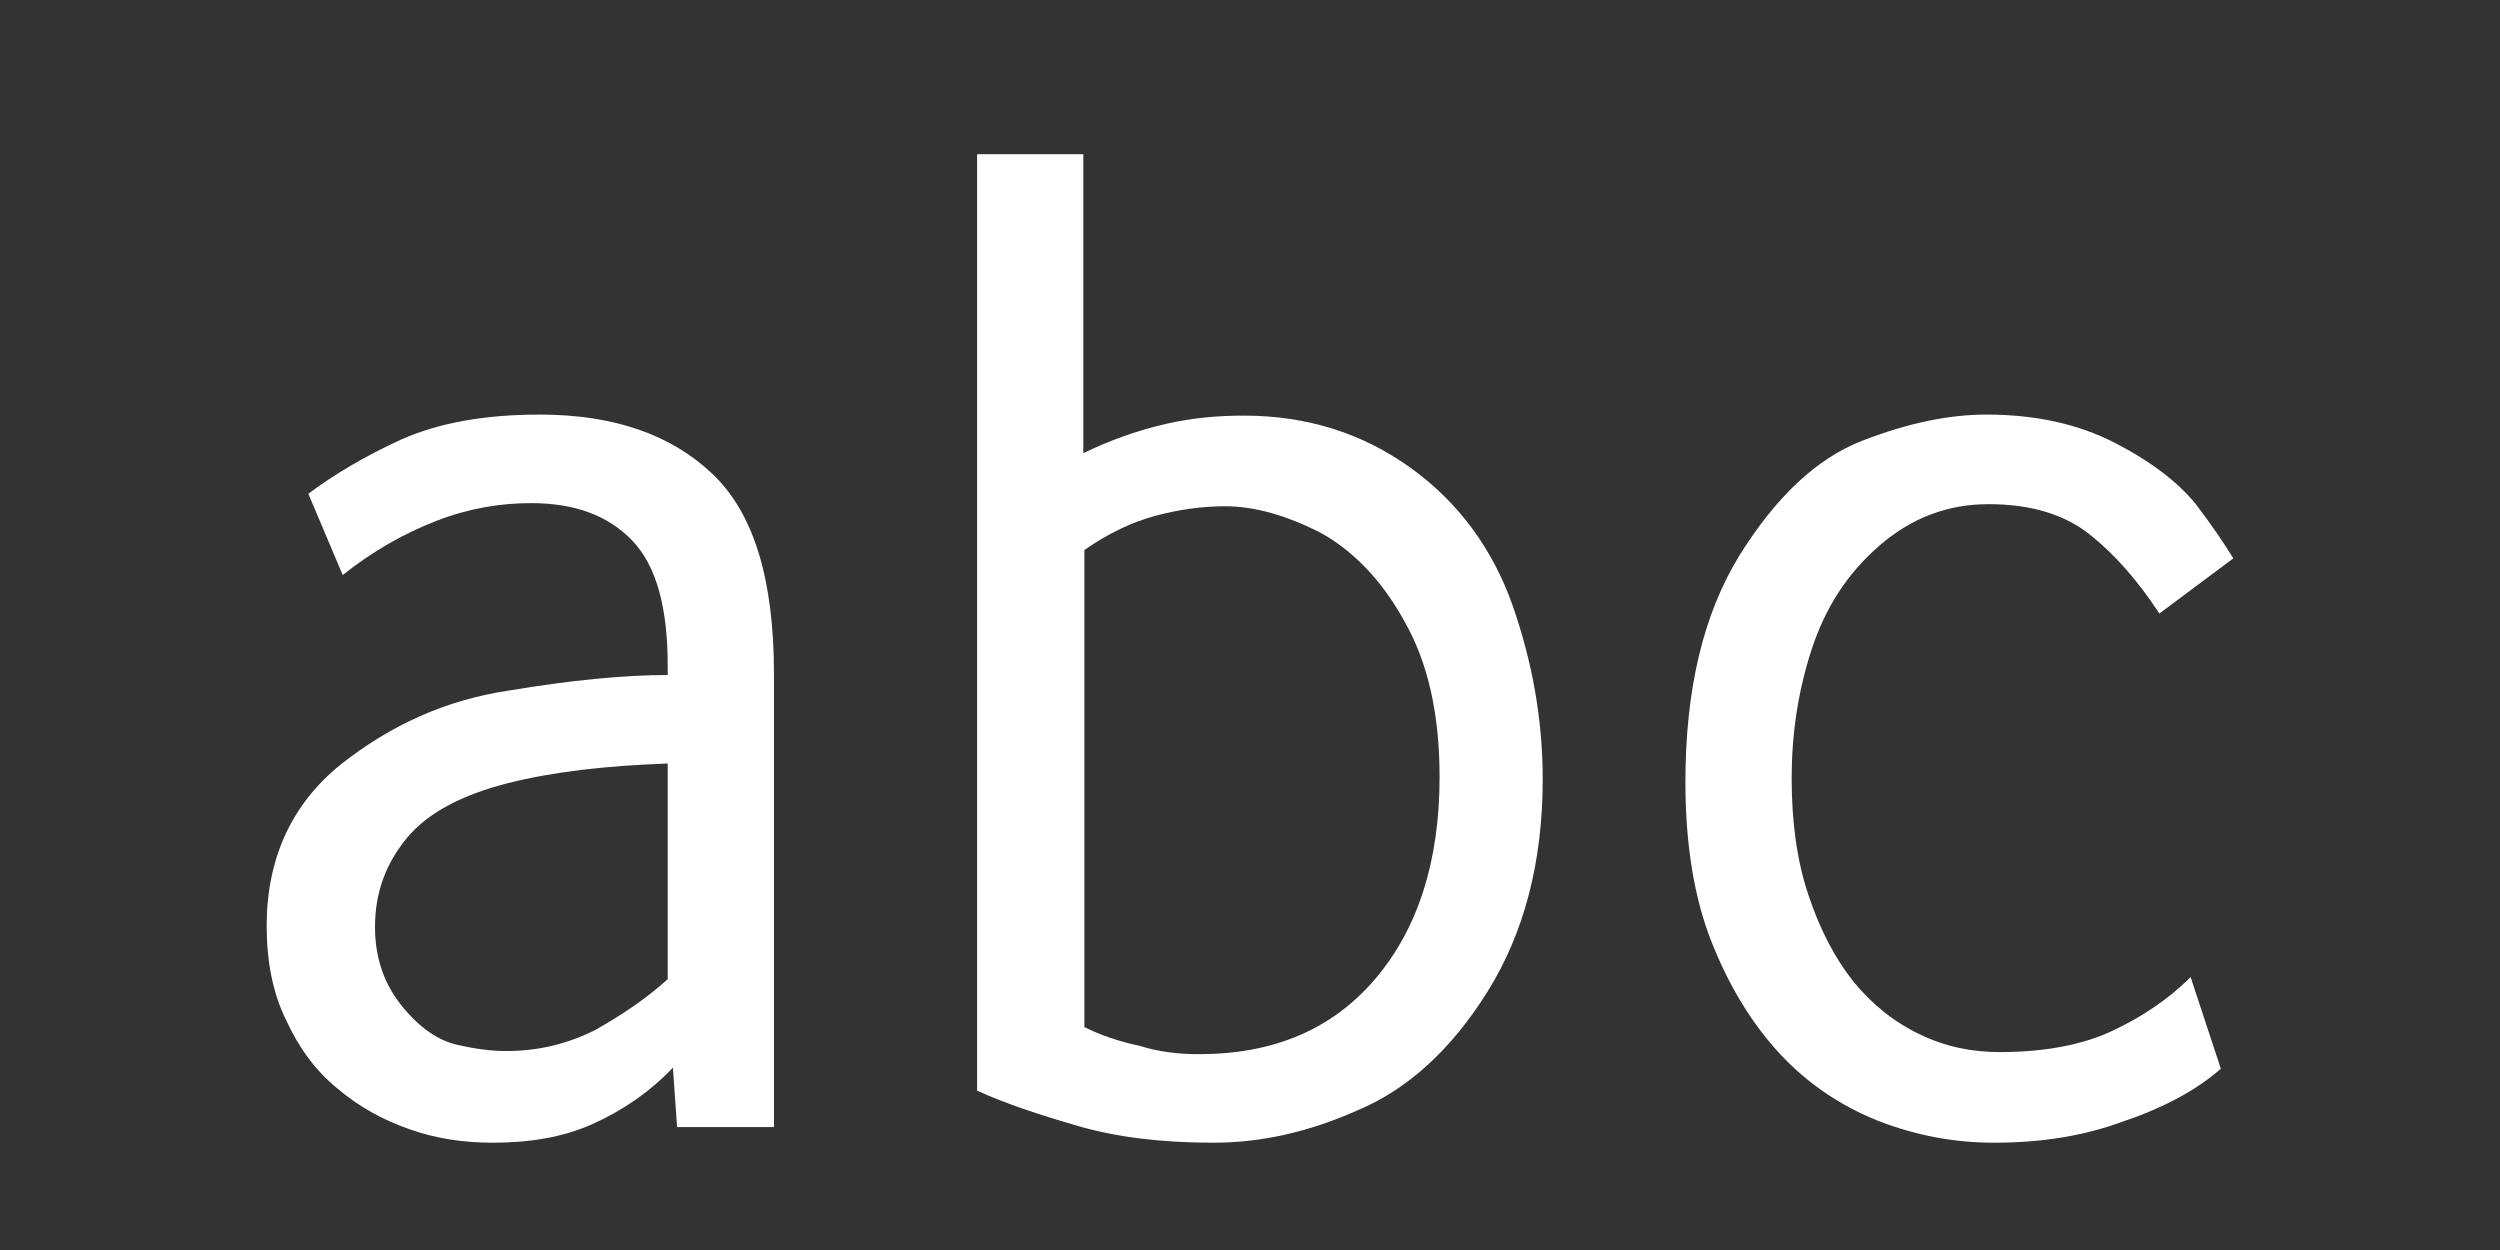 <?xml version="1.0" encoding="iso-8859-1"?>
<!-- Generator: Adobe Illustrator 13.0.0, SVG Export Plug-In . SVG Version: 6.00 Build 14948)  -->
<!DOCTYPE svg PUBLIC "-//W3C//DTD SVG 1.1//EN" "http://www.w3.org/Graphics/SVG/1.1/DTD/svg11.dtd">
<svg version="1.1" id="Ebene_1" xmlns="http://www.w3.org/2000/svg" xmlns:xlink="http://www.w3.org/1999/xlink" x="0px" y="0px"
	 width="24px" height="12px" viewBox="0 0 24 12" enable-background="new 0 0 24 12" xml:space="preserve">
<rect x="0" y="0" width="24" height="12" fill="#333333" stroke="none"/>
<g>
	<g>
		<path fill="#FFFFFF" d="M4.73,10.97c-0.28,0-0.55-0.04-0.8-0.13c-0.26-0.09-0.49-0.22-0.69-0.39c-0.21-0.17-0.37-0.39-0.49-0.65
			C2.62,9.54,2.56,9.23,2.56,8.89c0-0.65,0.24-1.17,0.71-1.55c0.48-0.38,1.01-0.62,1.61-0.71c0.6-0.1,1.11-0.15,1.53-0.15V6.39
			c0-0.56-0.11-0.96-0.34-1.2C5.84,4.95,5.52,4.83,5.1,4.83C4.8,4.83,4.5,4.88,4.19,5c-0.31,0.12-0.61,0.29-0.9,0.52L2.96,4.74
			C3.2,4.56,3.5,4.38,3.85,4.22c0.36-0.16,0.8-0.24,1.33-0.24c0.71,0,1.26,0.19,1.66,0.57c0.4,0.38,0.59,1.02,0.59,1.92v4.35H6.5
			l-0.04-0.57c-0.22,0.23-0.48,0.41-0.77,0.54S5.08,10.97,4.73,10.97z M4.86,10.09c0.31,0,0.59-0.07,0.85-0.2
			C5.96,9.75,6.2,9.59,6.41,9.4V7.33C5.82,7.35,5.3,7.41,4.87,7.52S4.11,7.8,3.91,8.04S3.6,8.56,3.6,8.9c0,0.3,0.09,0.55,0.26,0.76
			c0.17,0.21,0.35,0.33,0.53,0.37C4.56,10.07,4.72,10.09,4.86,10.09z"/>
		<path fill="#FFFFFF" d="M11.65,10.97c-0.49,0-0.92-0.05-1.3-0.16c-0.38-0.11-0.71-0.22-0.97-0.34V1.48h1.02v2.87
			c0.27-0.13,0.53-0.22,0.79-0.28c0.26-0.06,0.51-0.08,0.75-0.08c0.61,0,1.14,0.17,1.6,0.5s0.79,0.78,0.98,1.32s0.29,1.1,0.29,1.67
			c0,0.8-0.18,1.48-0.53,2.04s-0.77,0.94-1.25,1.14C12.56,10.87,12.1,10.97,11.65,10.97z M11.51,10.12c0.72,0,1.28-0.24,1.69-0.72
			s0.62-1.13,0.62-1.94c0-0.6-0.11-1.1-0.34-1.5c-0.22-0.4-0.5-0.68-0.81-0.85c-0.32-0.16-0.62-0.25-0.91-0.25
			c-0.21,0-0.44,0.03-0.66,0.09c-0.23,0.06-0.46,0.17-0.69,0.33v4.58c0.16,0.08,0.34,0.14,0.53,0.18
			C11.13,10.1,11.32,10.12,11.51,10.12z"/>
		<path fill="#FFFFFF" d="M19.14,10.97c-0.38,0-0.75-0.07-1.11-0.21c-0.35-0.14-0.67-0.35-0.94-0.64c-0.27-0.29-0.49-0.65-0.66-1.08
			s-0.25-0.95-0.25-1.53c0-0.89,0.17-1.61,0.52-2.18c0.35-0.56,0.74-0.93,1.18-1.1s0.83-0.25,1.19-0.25c0.47,0,0.88,0.09,1.23,0.27
			c0.35,0.18,0.61,0.38,0.78,0.59c0.16,0.21,0.28,0.39,0.36,0.52l-0.71,0.53c-0.21-0.32-0.43-0.57-0.67-0.76s-0.56-0.29-0.97-0.29
			c-0.39,0-0.74,0.13-1.05,0.4c-0.31,0.27-0.52,0.6-0.65,1c-0.13,0.4-0.19,0.81-0.19,1.23s0.05,0.79,0.16,1.12
			c0.11,0.33,0.25,0.6,0.43,0.83c0.18,0.22,0.39,0.39,0.64,0.51s0.5,0.17,0.77,0.17c0.43,0,0.79-0.07,1.07-0.2s0.54-0.3,0.76-0.52
			l0.29,0.88c-0.24,0.21-0.56,0.38-0.95,0.51C19.99,10.91,19.58,10.97,19.14,10.97z"/>
	</g>
</g>
</svg>
